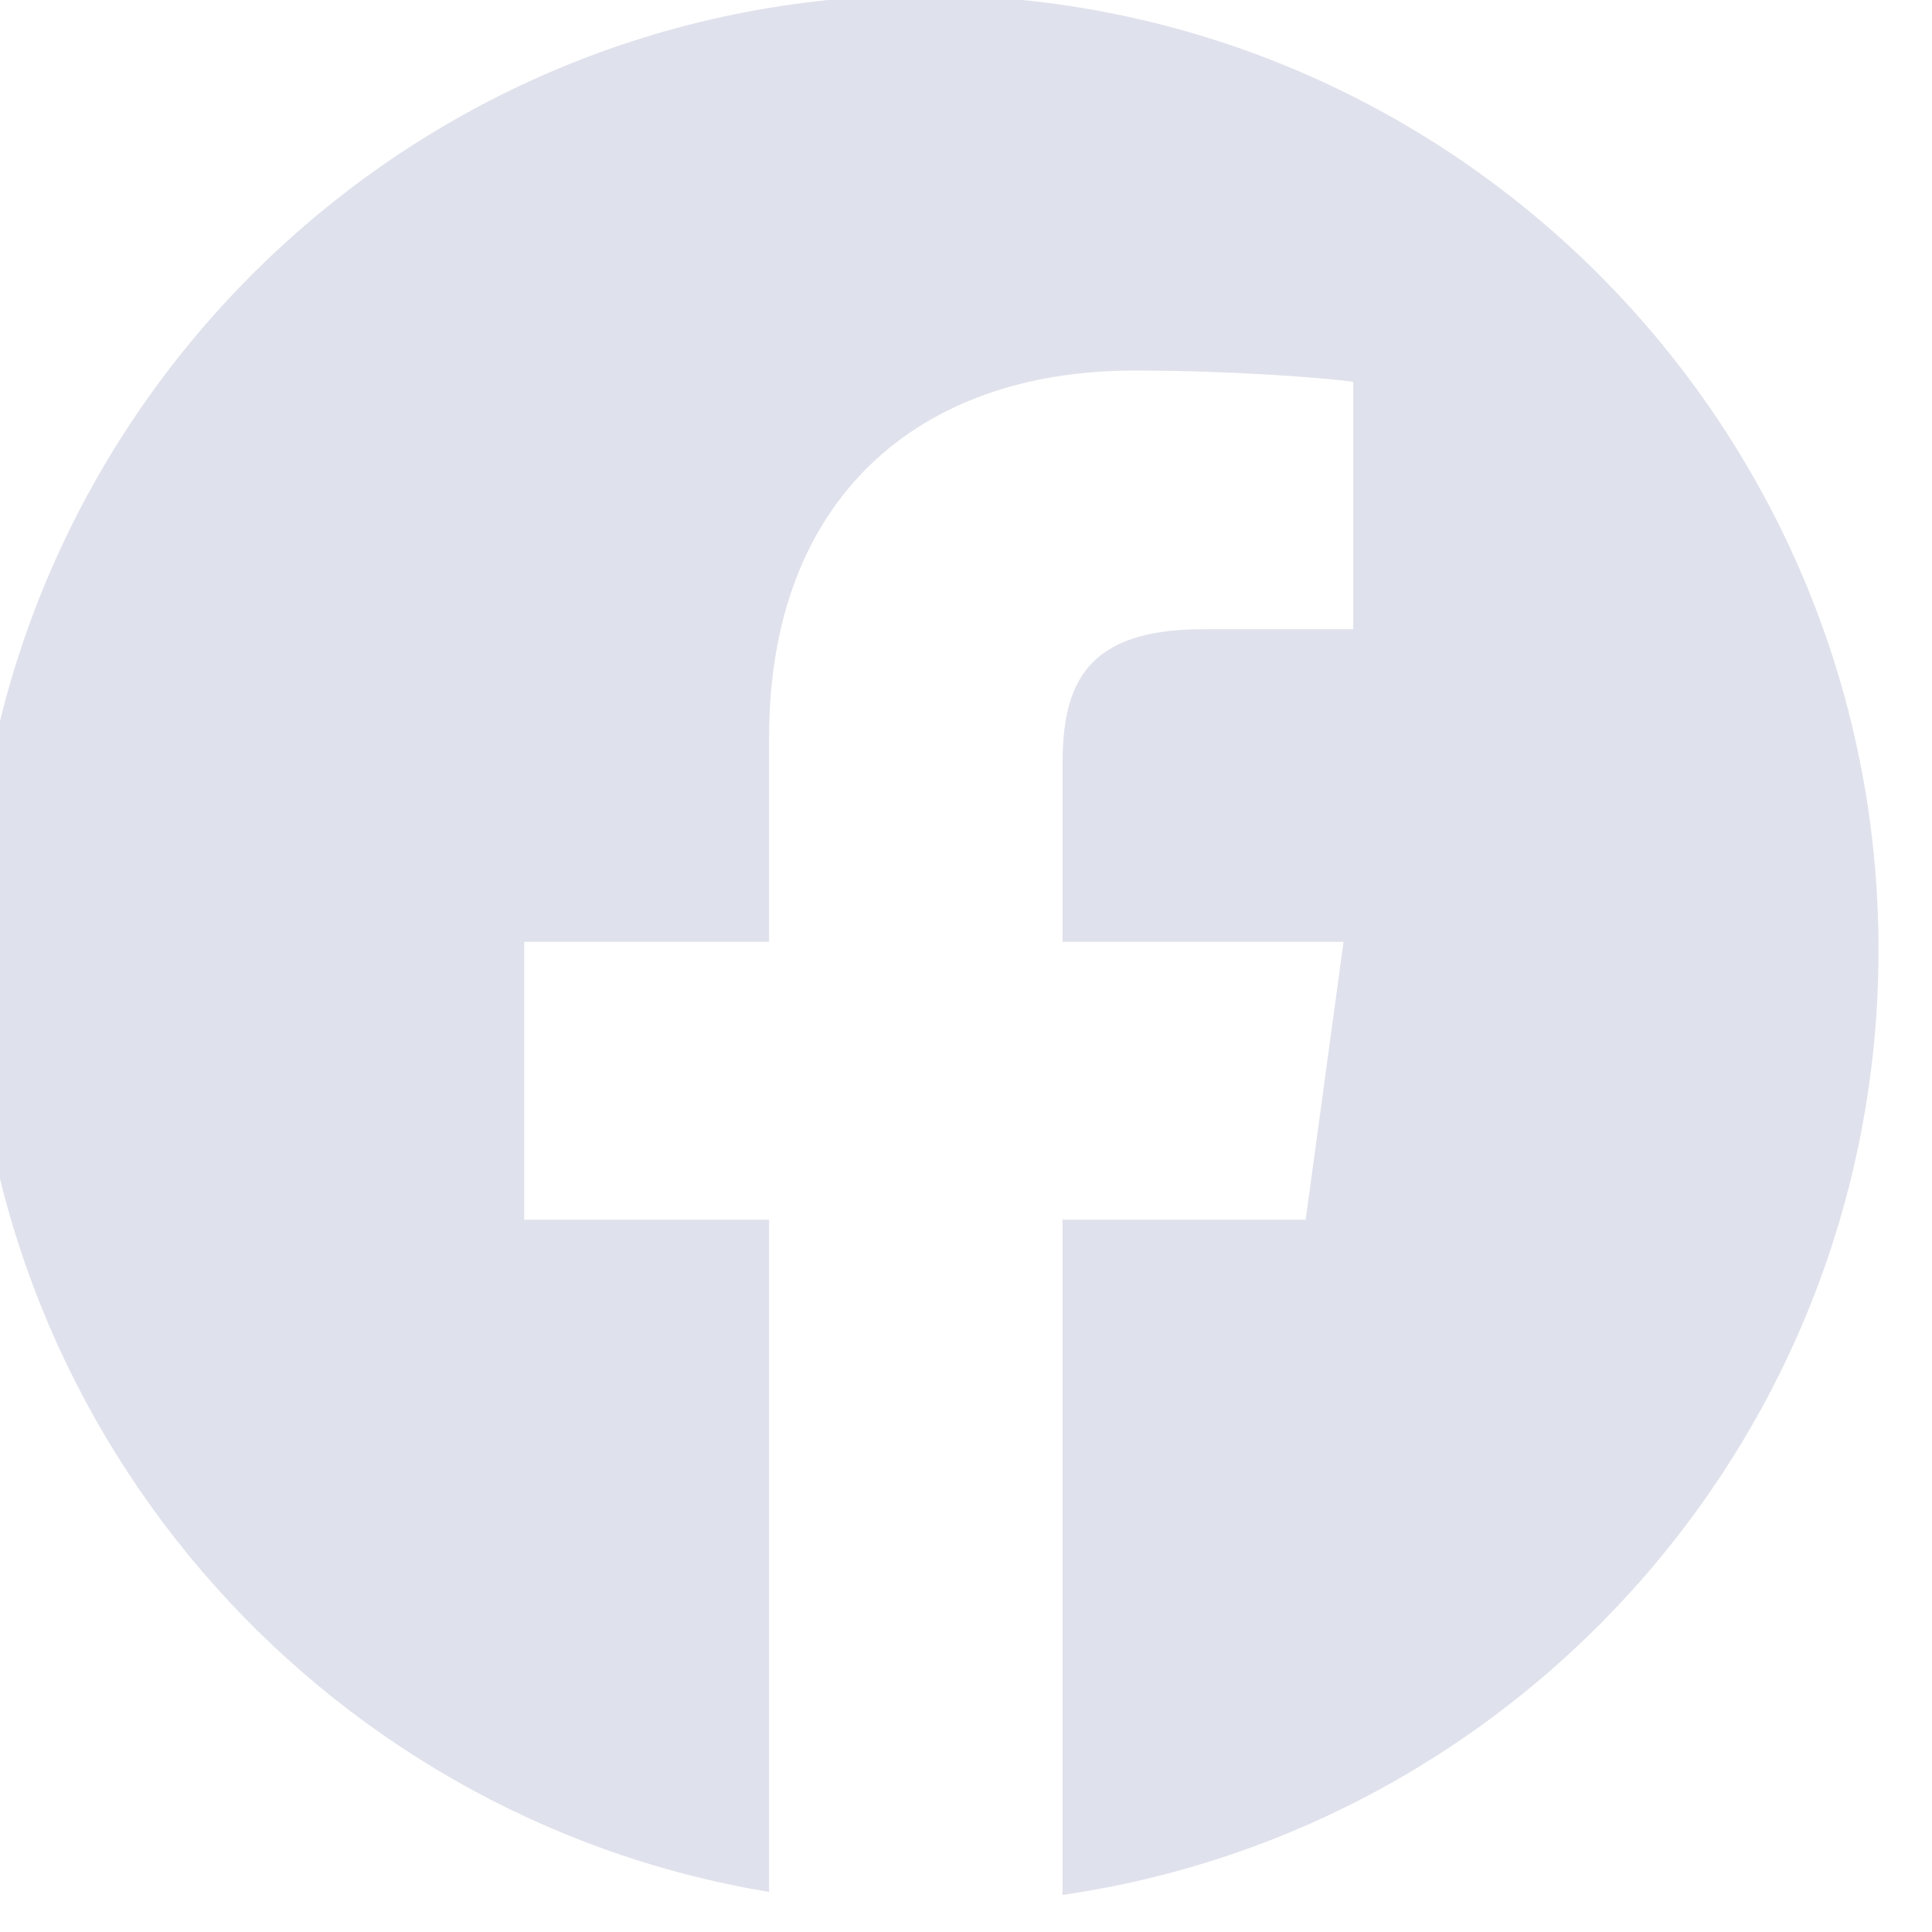 <?xml version="1.0" encoding="UTF-8" standalone="no"?>
<!DOCTYPE svg PUBLIC "-//W3C//DTD SVG 1.1//EN" "http://www.w3.org/Graphics/SVG/1.1/DTD/svg11.dtd">
<svg width="100%" height="100%" viewBox="0 0 31 31" version="1.1" xmlns="http://www.w3.org/2000/svg" xmlns:xlink="http://www.w3.org/1999/xlink" xml:space="preserve" xmlns:serif="http://www.serif.com/" style="fill-rule:evenodd;clip-rule:evenodd;stroke-linejoin:round;stroke-miterlimit:2;">
    <g transform="matrix(0.072,0,0,0.072,-159.496,-28.3)">
        <path d="M2386.62,814.679C2285.95,798.01 2209.07,710.304 2209.07,604.75C2209.07,487.311 2304.24,391.966 2421.47,391.966C2538.69,391.966 2633.86,487.311 2633.86,604.75C2633.86,711.795 2554.79,800.485 2452.01,815.346L2452.01,664.876L2506.2,664.876L2514.64,602.941L2452.01,602.941L2452.01,563.494C2452.01,545.791 2456.92,533.284 2483.23,533.284L2516.8,533.284L2516.8,478.134C2511.11,477.363 2491.08,475.634 2467.91,475.634C2419.61,475.634 2386.62,504.459 2386.62,557.336L2386.62,602.941L2332.04,602.941L2332.04,664.876L2386.62,664.876L2386.62,814.679Z" style="fill:rgb(223,225,236);"/>
    </g>
</svg>
